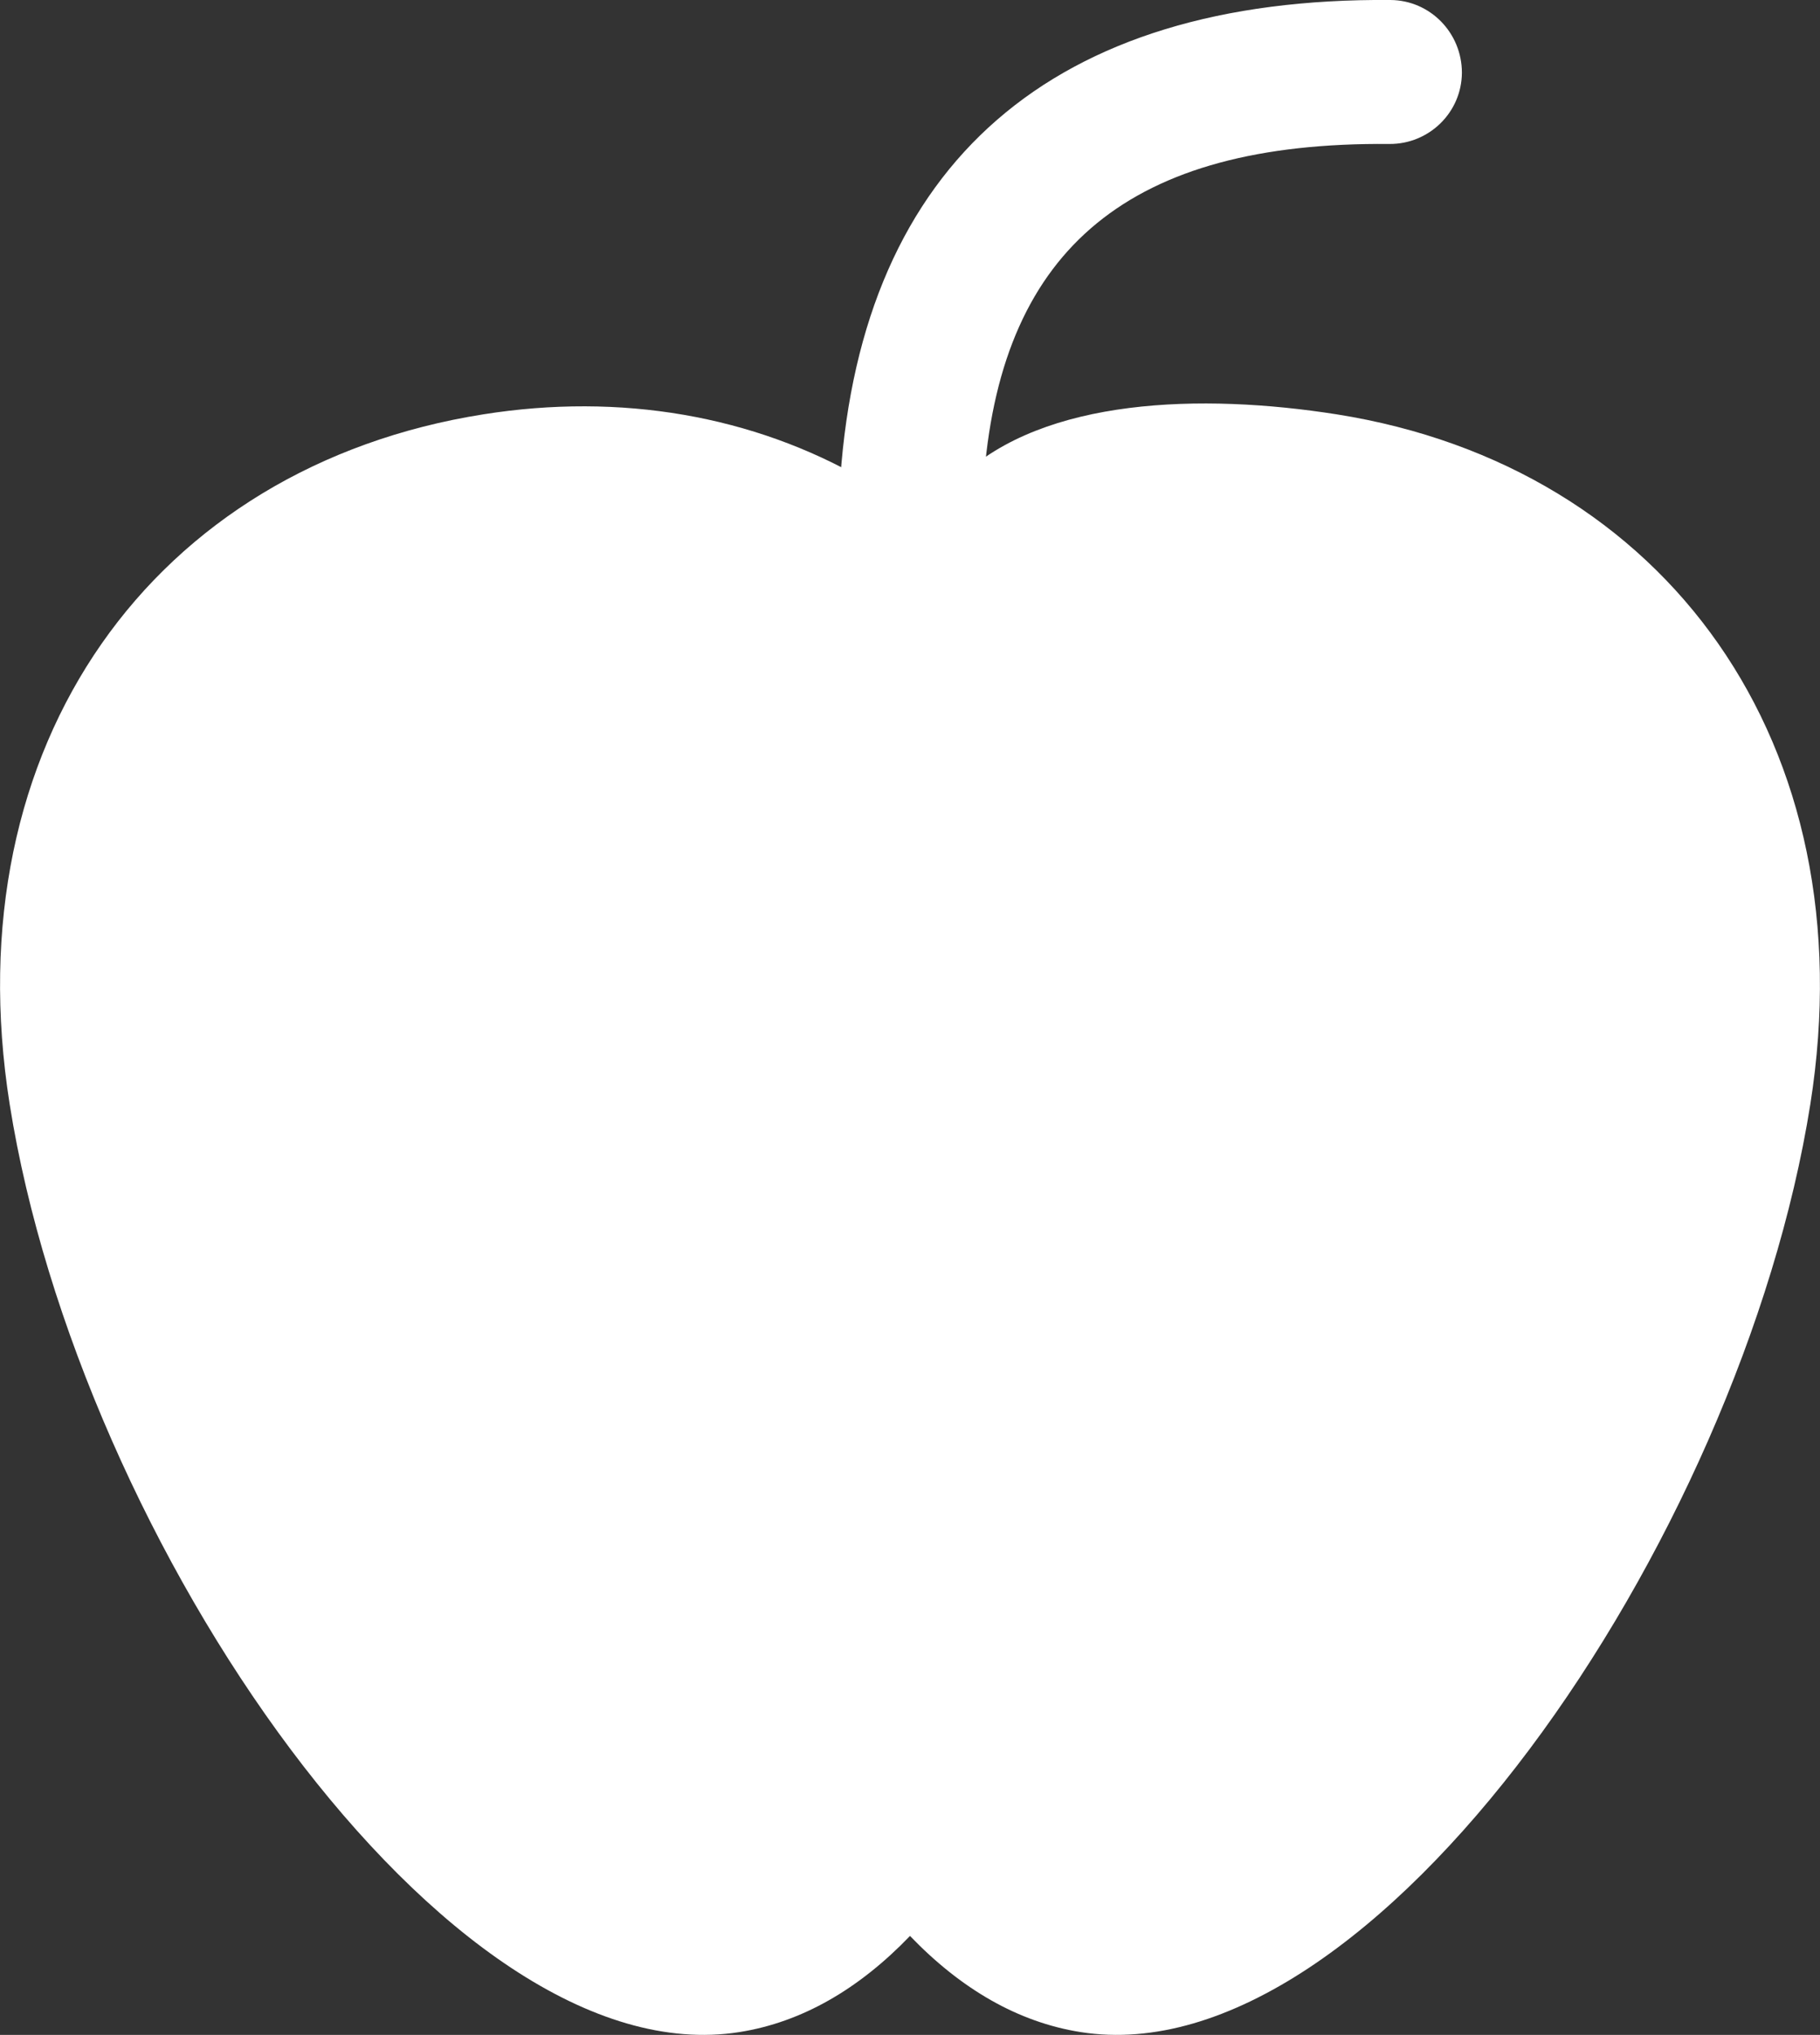 <?xml version="1.0" encoding="utf-8"?>
<!-- Generator: Adobe Illustrator 24.0.1, SVG Export Plug-In . SVG Version: 6.00 Build 0)  -->
<svg version="1.1" id="Layer_1" xmlns="http://www.w3.org/2000/svg" xmlns:xlink="http://www.w3.org/1999/xlink" x="0px" y="0px"
	 viewBox="0 0 71.56 80" style="enable-background:new 0 0 71.56 80;" xml:space="preserve">
<rect x="0" y="0" width="71.56" height="80" fill="#333333" stroke="none"/>
<style type="text/css">
	.st0{fill:#FFFFFF;}
</style>
<g>
	<path class="st0" d="M54.67,0C41.41-0.11,33.9,6.4,33.04,18.8l-0.07,1.01h1.05c0.05,0,0.05,0,0.12,0c0.18,0,0.18,0,0.43,0
		c0.45,0,0.89-0.01,1.31-0.01c0.54-0.01,0.99-0.02,1.33-0.03c0.27-0.01,0.36-0.02,0.48-0.03c0.1-0.01,0.1-0.01,0.22-0.03
		c0.16,0.09,0.16,0.09,0.79-1.07c0.74-8.9,5.75-13.07,15.93-12.98c1.56,0.01,2.84-1.24,2.85-2.8C57.48,1.29,56.23,0.01,54.67,0z"/>
	<path class="st0" d="M52.56,16.29c-5.33-0.84-11.51-0.65-14.8,2.47c-0.96,0.91-1.79,1.25-3.78,0.1c-4.36-2.52-9.58-3.43-14.98-2.57
		C6.05,18.34-1.86,29.25,0.38,43.41c2.72,17.17,17.17,38.3,28.69,36.48c2.47-0.39,4.71-1.7,6.71-3.78c2,2.08,4.24,3.39,6.71,3.78
		c11.52,1.82,25.97-19.3,28.69-36.48C73.42,29.25,65.5,18.34,52.56,16.29z"/>
</g>
</svg>
